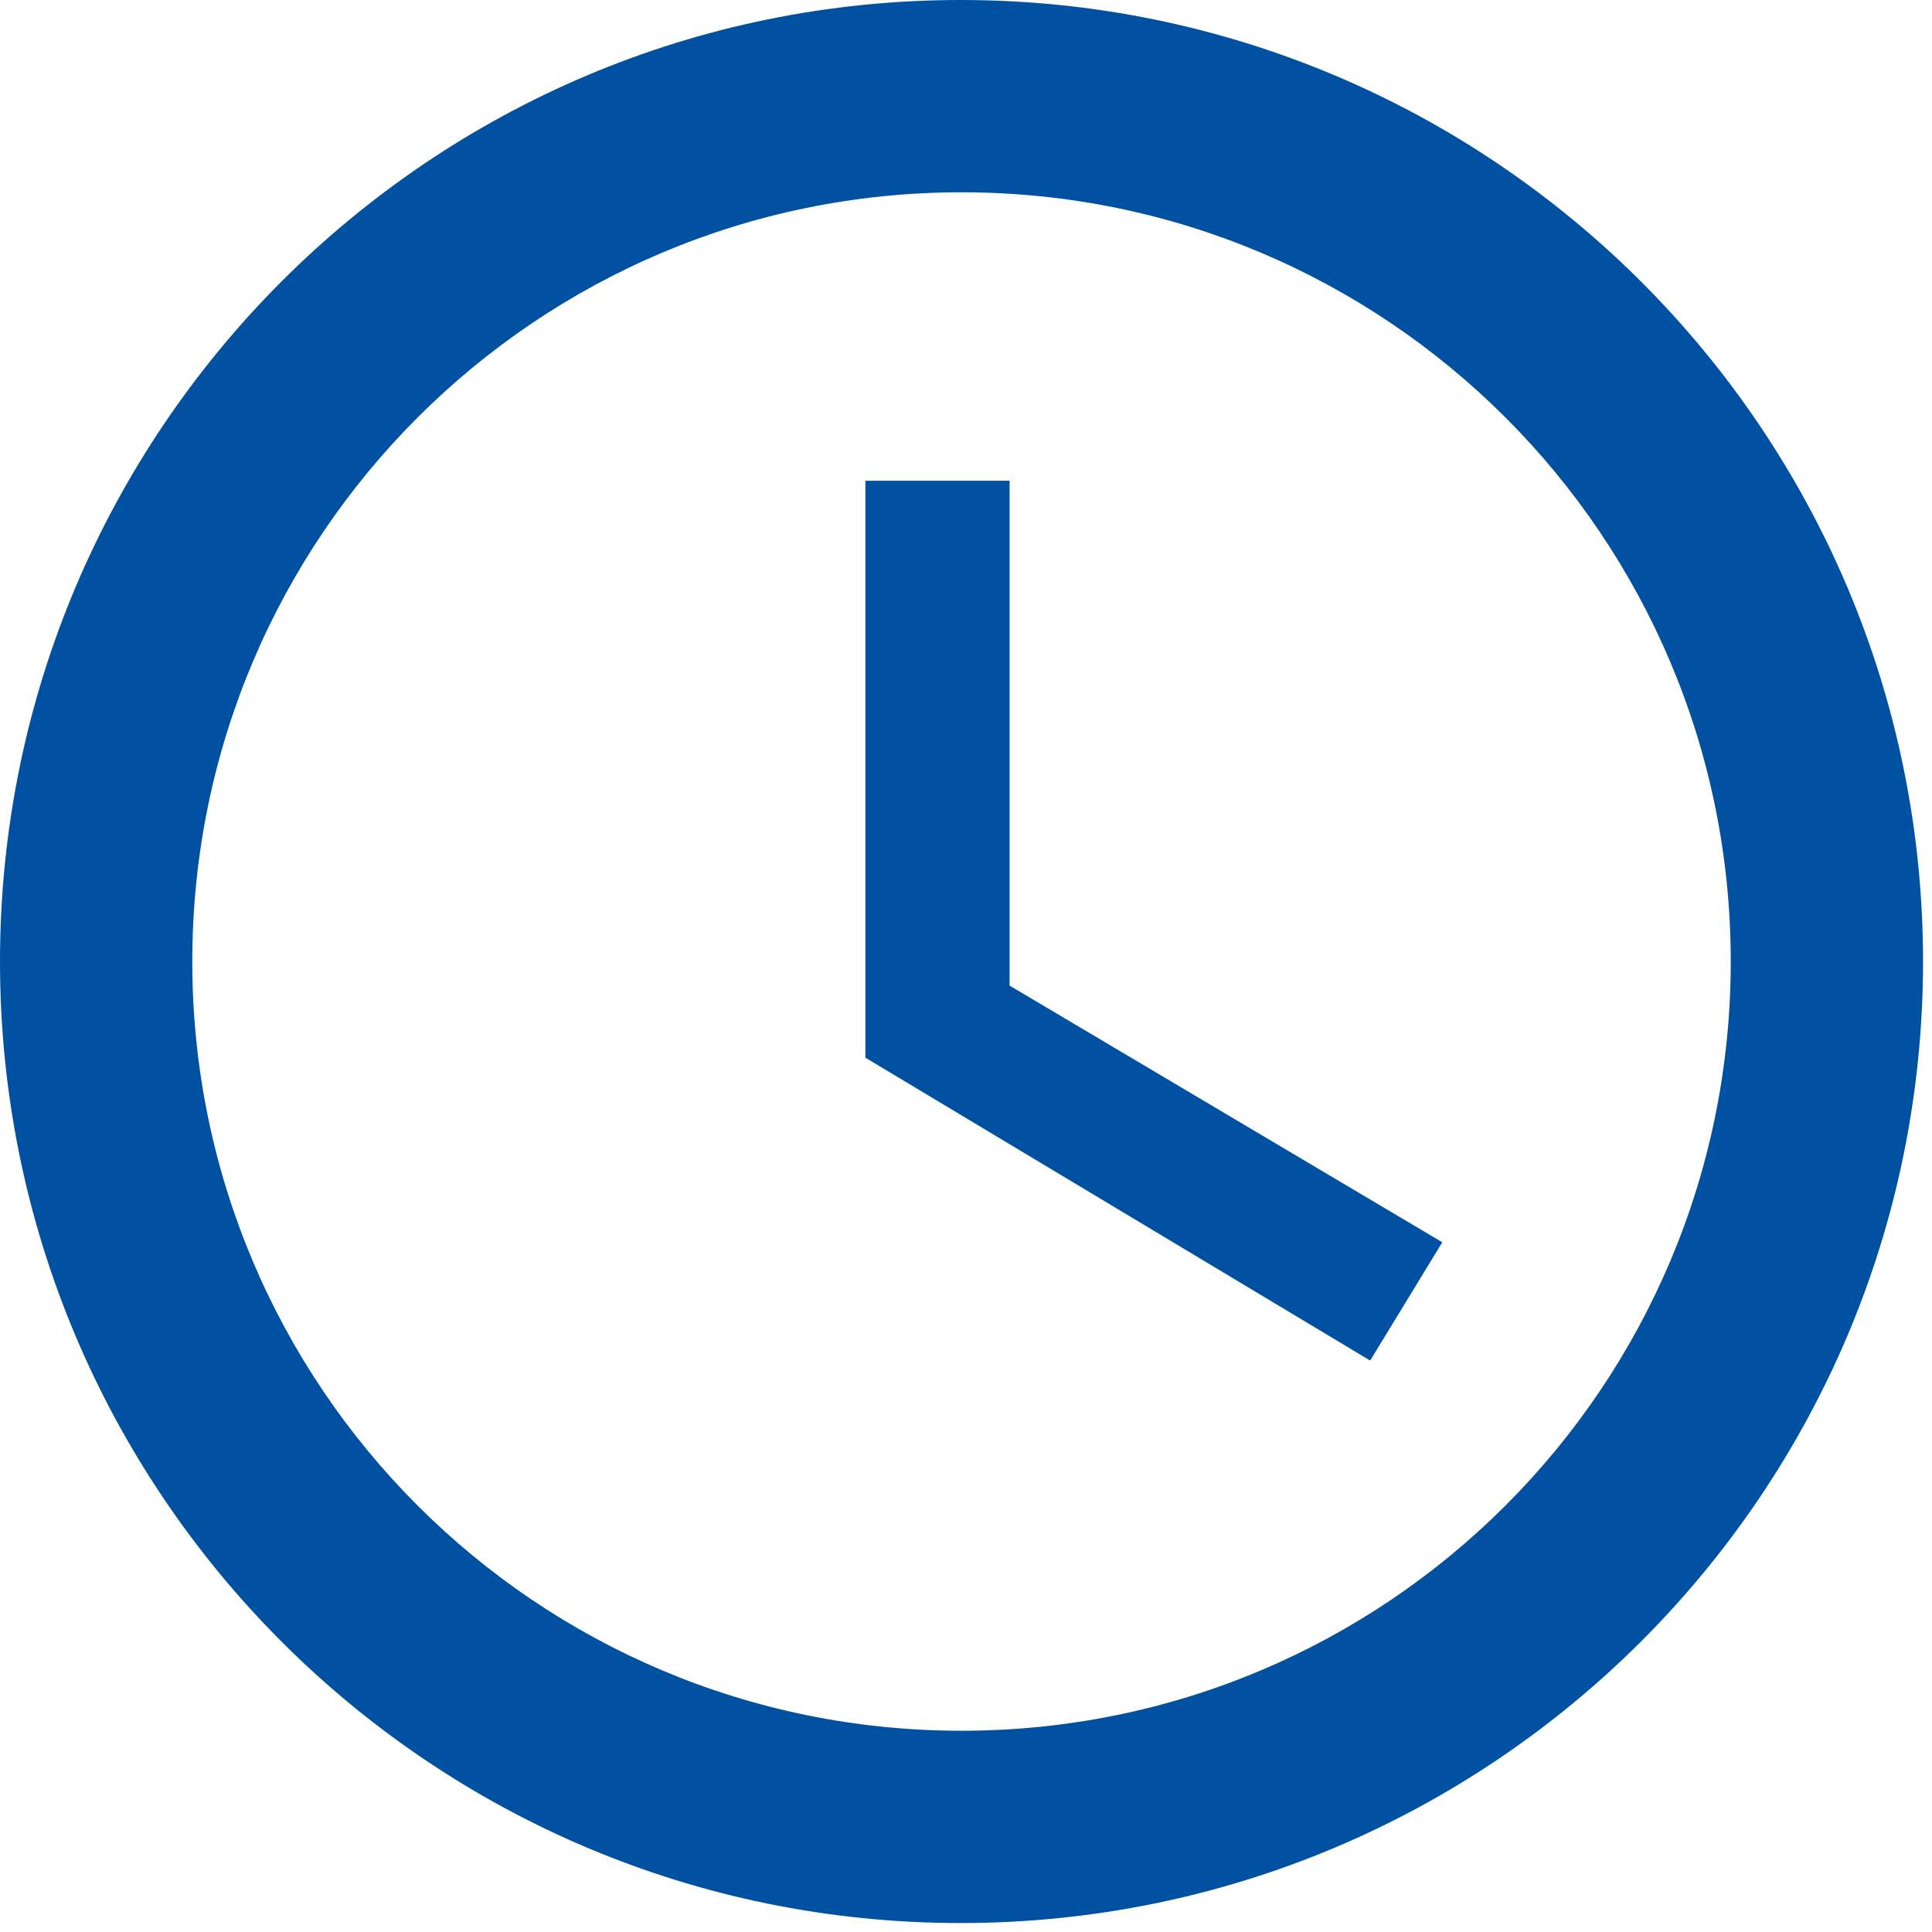 <svg width="36" height="36" viewBox="0 0 36 36" fill="none" xmlns="http://www.w3.org/2000/svg">
<path fill-rule="evenodd" clip-rule="evenodd" d="M17.899 0C8.009 0 0 8.027 0 17.917C0 27.807 8.009 35.833 17.899 35.833C27.807 35.833 35.833 27.807 35.833 17.917C35.833 8.027 27.807 0 17.899 0ZM17.917 32.25C9.998 32.25 3.583 25.836 3.583 17.917C3.583 9.998 9.998 3.583 17.917 3.583C25.836 3.583 32.25 9.998 32.25 17.917C32.25 25.836 25.836 32.25 17.917 32.25ZM16.125 8.958H18.812V18.365L26.875 23.148L25.531 25.352L16.125 19.708V8.958Z" fill="#0151A3"/>
</svg>
